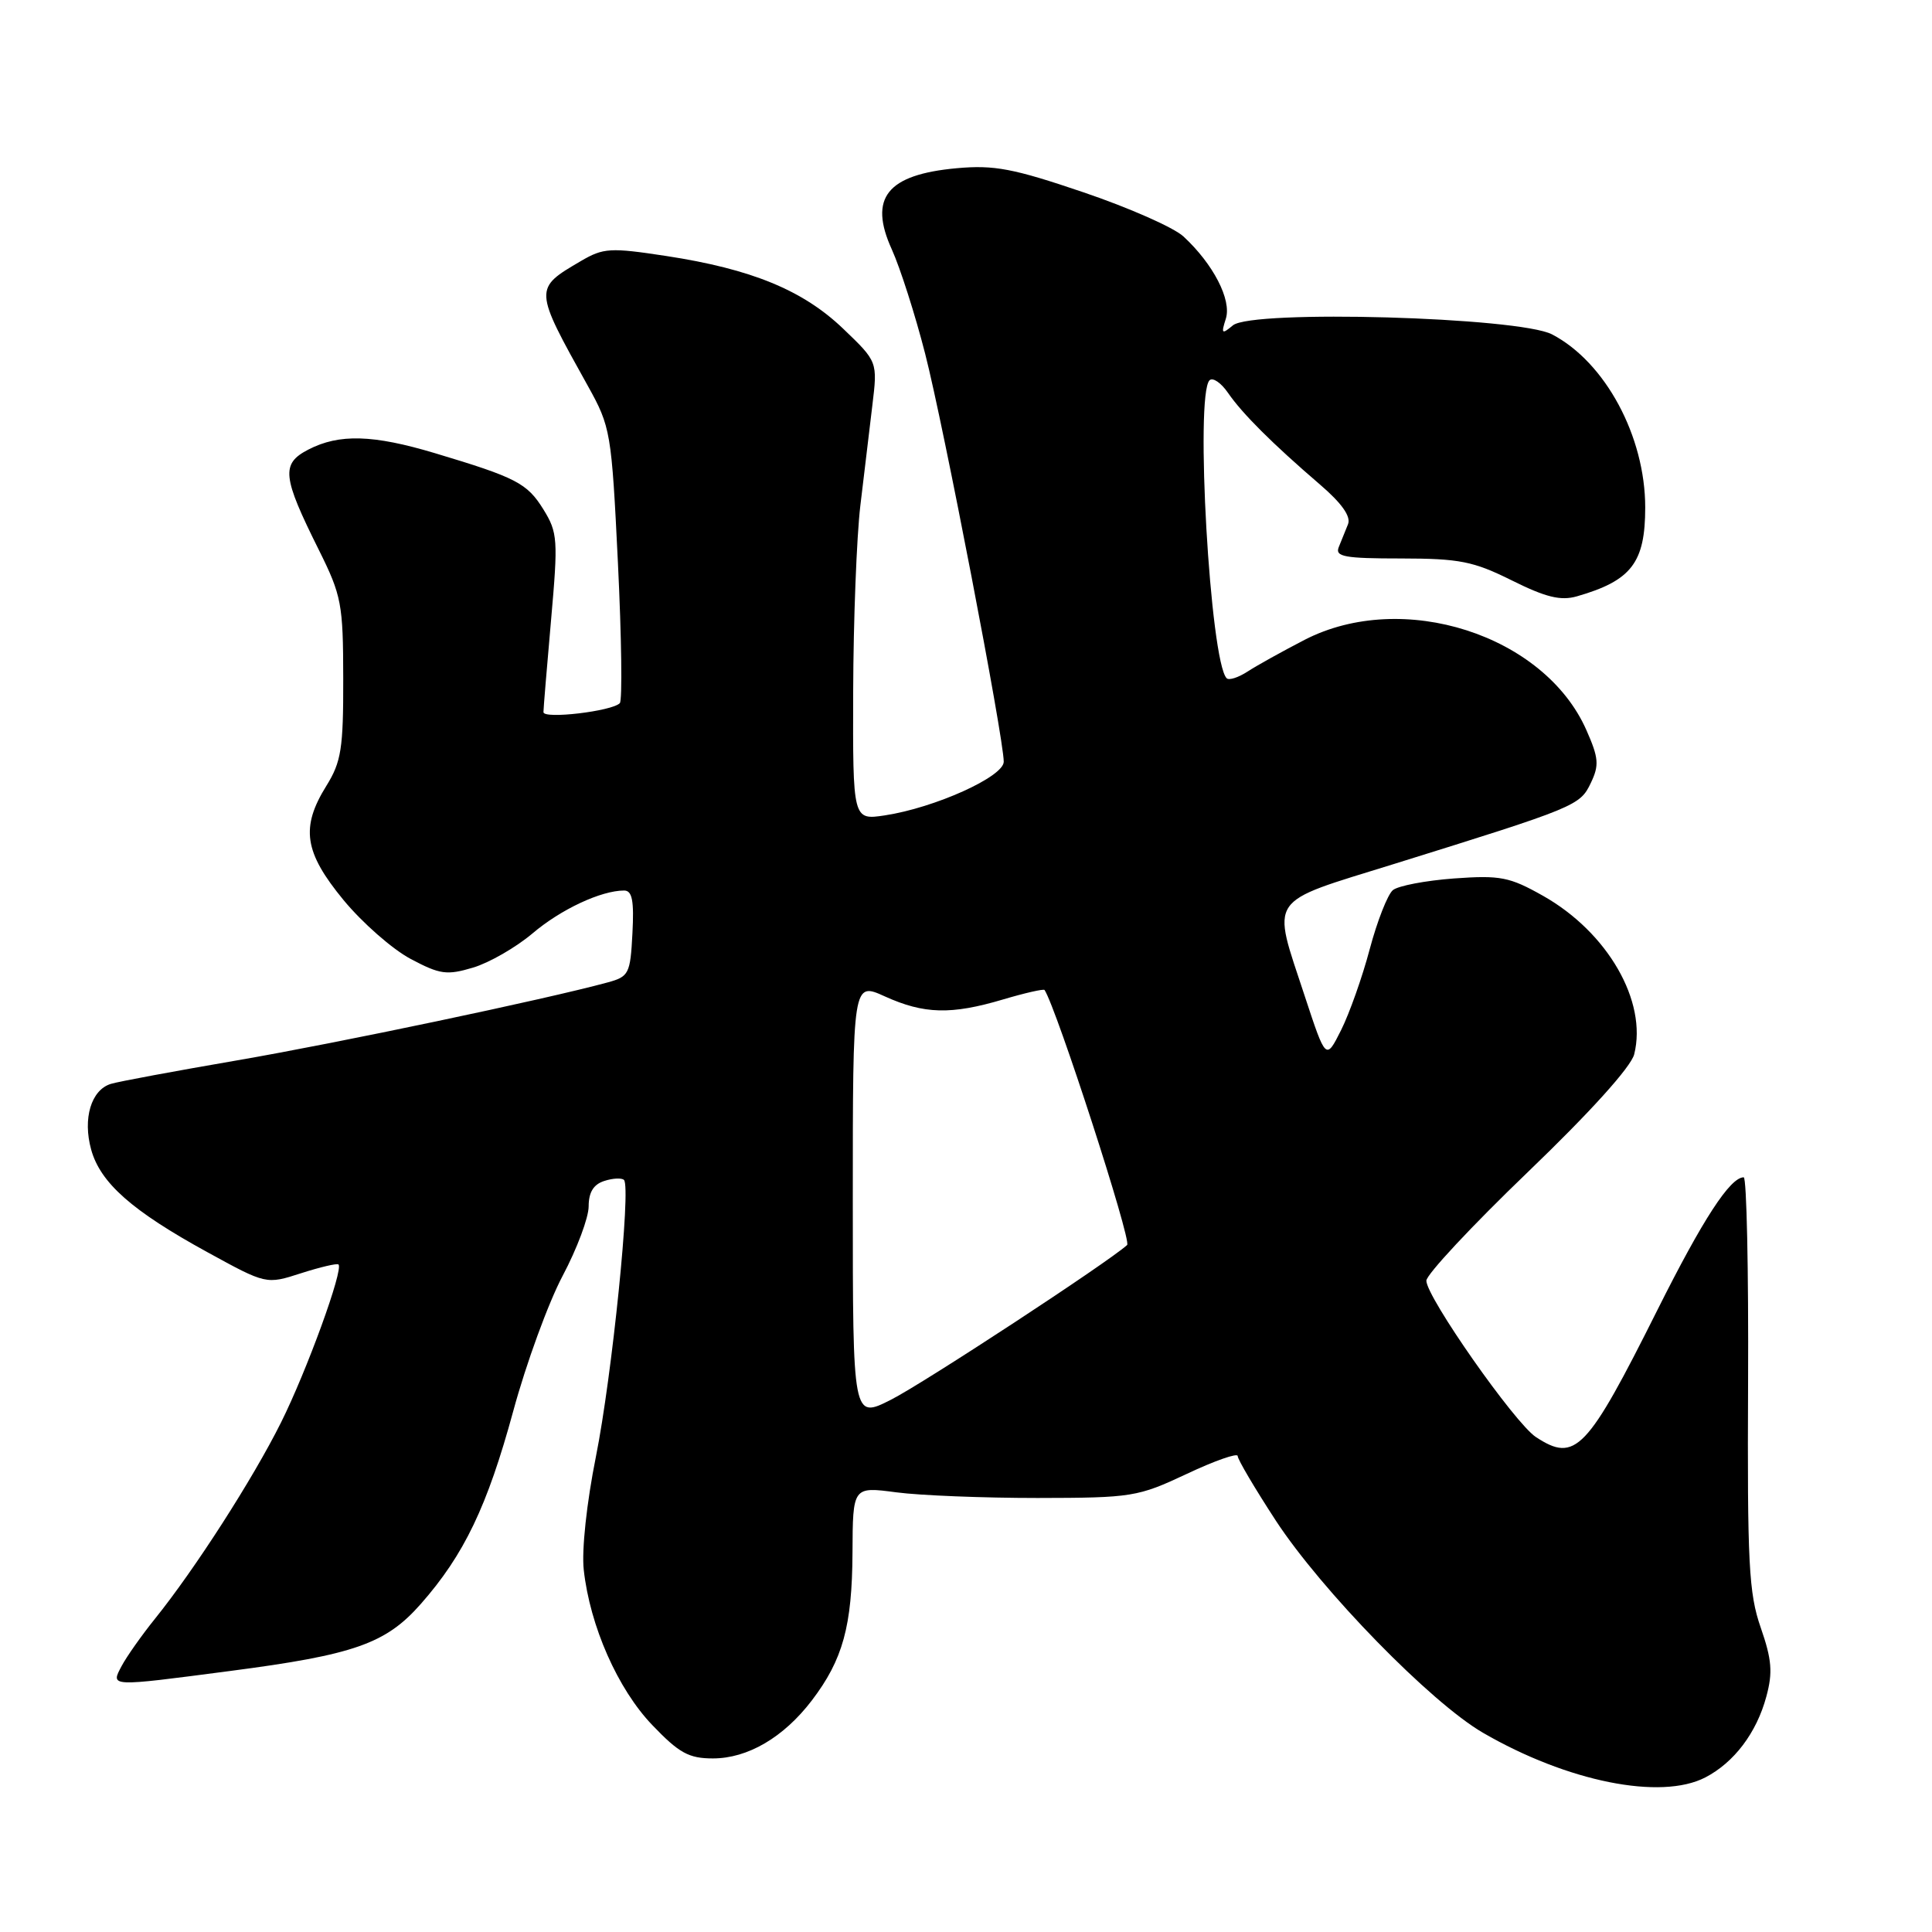 <?xml version="1.0" encoding="UTF-8" standalone="no"?>
<!DOCTYPE svg PUBLIC "-//W3C//DTD SVG 1.1//EN" "http://www.w3.org/Graphics/SVG/1.1/DTD/svg11.dtd" >
<svg xmlns="http://www.w3.org/2000/svg" xmlns:xlink="http://www.w3.org/1999/xlink" version="1.1" viewBox="0 0 256 256">
 <g >
 <path fill="currentColor"
d=" M 225.96 235.52 C 229.78 233.54 232.76 229.60 234.05 224.80 C 234.92 221.60 234.77 219.89 233.31 215.68 C 231.72 211.13 231.52 207.17 231.63 183.25 C 231.70 168.26 231.44 156.00 231.05 156.00 C 229.25 156.00 225.64 161.55 219.63 173.55 C 210.27 192.26 208.75 193.85 203.52 190.42 C 200.72 188.59 189.00 171.86 189.00 169.70 C 189.00 168.89 195.04 162.42 202.43 155.32 C 210.71 147.37 216.12 141.37 216.54 139.70 C 218.30 132.69 213.03 123.54 204.46 118.70 C 200.01 116.19 198.80 115.96 192.66 116.40 C 188.90 116.68 185.26 117.37 184.56 117.95 C 183.87 118.53 182.49 122.04 181.50 125.75 C 180.52 129.46 178.80 134.30 177.70 136.50 C 175.69 140.50 175.69 140.50 172.89 132.00 C 168.49 118.59 167.68 119.78 184.75 114.47 C 208.87 106.96 209.35 106.76 210.79 103.75 C 211.92 101.39 211.84 100.43 210.20 96.73 C 204.62 84.11 185.86 78.10 172.89 84.77 C 169.93 86.30 166.51 88.20 165.30 88.99 C 164.08 89.78 162.84 90.18 162.54 89.87 C 160.35 87.68 158.32 52.35 160.27 50.39 C 160.70 49.97 161.80 50.72 162.72 52.06 C 164.62 54.82 168.59 58.78 174.91 64.21 C 177.80 66.69 179.03 68.44 178.62 69.46 C 178.28 70.31 177.73 71.68 177.39 72.50 C 176.88 73.77 178.17 74.00 185.64 74.00 C 193.41 74.01 195.22 74.37 200.33 76.91 C 204.83 79.15 206.80 79.63 208.94 79.02 C 216.17 76.94 218.00 74.57 218.00 67.24 C 218.00 57.82 212.71 47.99 205.66 44.31 C 201.26 42.01 165.90 41.01 163.37 43.11 C 161.89 44.34 161.79 44.24 162.43 42.23 C 163.22 39.74 160.77 34.99 156.81 31.33 C 155.54 30.15 149.58 27.52 143.56 25.48 C 134.26 22.32 131.73 21.84 126.77 22.29 C 117.53 23.13 115.06 26.21 118.17 33.05 C 119.28 35.50 121.27 41.72 122.59 46.88 C 125.02 56.34 133.00 97.78 133.00 100.93 C 133.00 102.92 123.88 107.03 117.26 108.04 C 113.00 108.68 113.00 108.68 113.05 91.59 C 113.08 82.19 113.51 71.12 114.00 67.00 C 114.49 62.88 115.20 56.90 115.59 53.72 C 116.29 47.93 116.29 47.93 111.74 43.57 C 106.40 38.45 99.58 35.65 88.28 33.92 C 80.86 32.79 79.96 32.84 76.97 34.59 C 70.71 38.26 70.71 38.23 77.88 51.11 C 80.92 56.58 81.03 57.20 81.88 74.61 C 82.36 84.45 82.47 92.80 82.13 93.17 C 81.12 94.24 72.00 95.32 72.01 94.36 C 72.01 93.89 72.47 88.39 73.02 82.14 C 73.96 71.51 73.90 70.57 72.01 67.51 C 69.85 64.02 68.41 63.28 57.64 60.05 C 49.43 57.59 44.94 57.46 40.86 59.57 C 37.21 61.46 37.39 63.13 42.27 72.91 C 45.25 78.91 45.47 80.03 45.48 89.91 C 45.50 99.17 45.22 100.95 43.25 104.12 C 39.81 109.65 40.30 112.92 45.51 119.25 C 48.00 122.27 52.00 125.78 54.41 127.06 C 58.30 129.13 59.21 129.25 62.69 128.21 C 64.83 127.57 68.37 125.53 70.55 123.69 C 74.30 120.50 79.64 118.00 82.70 118.00 C 83.77 118.00 84.03 119.33 83.80 123.68 C 83.52 129.05 83.33 129.41 80.50 130.18 C 72.28 132.42 44.80 138.20 31.50 140.49 C 23.25 141.91 15.69 143.31 14.69 143.62 C 12.08 144.42 10.94 148.21 12.08 152.33 C 13.30 156.74 17.50 160.45 27.46 165.91 C 35.28 170.20 35.28 170.20 39.89 168.71 C 42.42 167.90 44.66 167.37 44.85 167.55 C 45.55 168.18 40.66 181.63 37.23 188.50 C 33.51 195.96 25.83 207.92 20.53 214.50 C 18.76 216.70 16.78 219.51 16.12 220.75 C 14.65 223.53 14.40 223.52 30.44 221.42 C 46.95 219.27 51.12 217.80 55.76 212.53 C 61.50 206.01 64.57 199.60 68.01 186.97 C 69.72 180.67 72.67 172.60 74.56 169.04 C 76.45 165.48 78.00 161.34 78.00 159.85 C 78.00 157.98 78.65 156.93 80.08 156.48 C 81.22 156.11 82.39 156.06 82.68 156.35 C 83.64 157.31 81.10 182.34 78.96 193.02 C 77.74 199.10 77.06 205.39 77.35 208.01 C 78.17 215.46 81.86 223.82 86.44 228.59 C 89.98 232.29 91.27 233.00 94.46 233.00 C 99.08 233.00 103.84 230.21 107.57 225.32 C 111.68 219.93 112.91 215.48 112.96 205.74 C 113.00 196.98 113.00 196.98 118.75 197.74 C 121.91 198.16 130.35 198.49 137.50 198.49 C 150.00 198.47 150.76 198.35 157.25 195.30 C 160.96 193.55 164.00 192.49 164.00 192.93 C 164.00 193.38 166.27 197.22 169.04 201.47 C 175.11 210.75 189.59 225.59 196.50 229.60 C 207.69 236.09 220.06 238.57 225.96 235.52 Z  M 113.00 159.07 C 113.00 130.10 113.00 130.10 117.25 132.03 C 122.44 134.38 126.03 134.48 132.92 132.43 C 135.82 131.57 138.29 131.01 138.41 131.18 C 139.99 133.58 149.98 164.40 149.35 164.97 C 146.83 167.26 122.39 183.28 118.06 185.47 C 113.00 188.03 113.00 188.03 113.00 159.07 Z "/>
</g>
</svg>